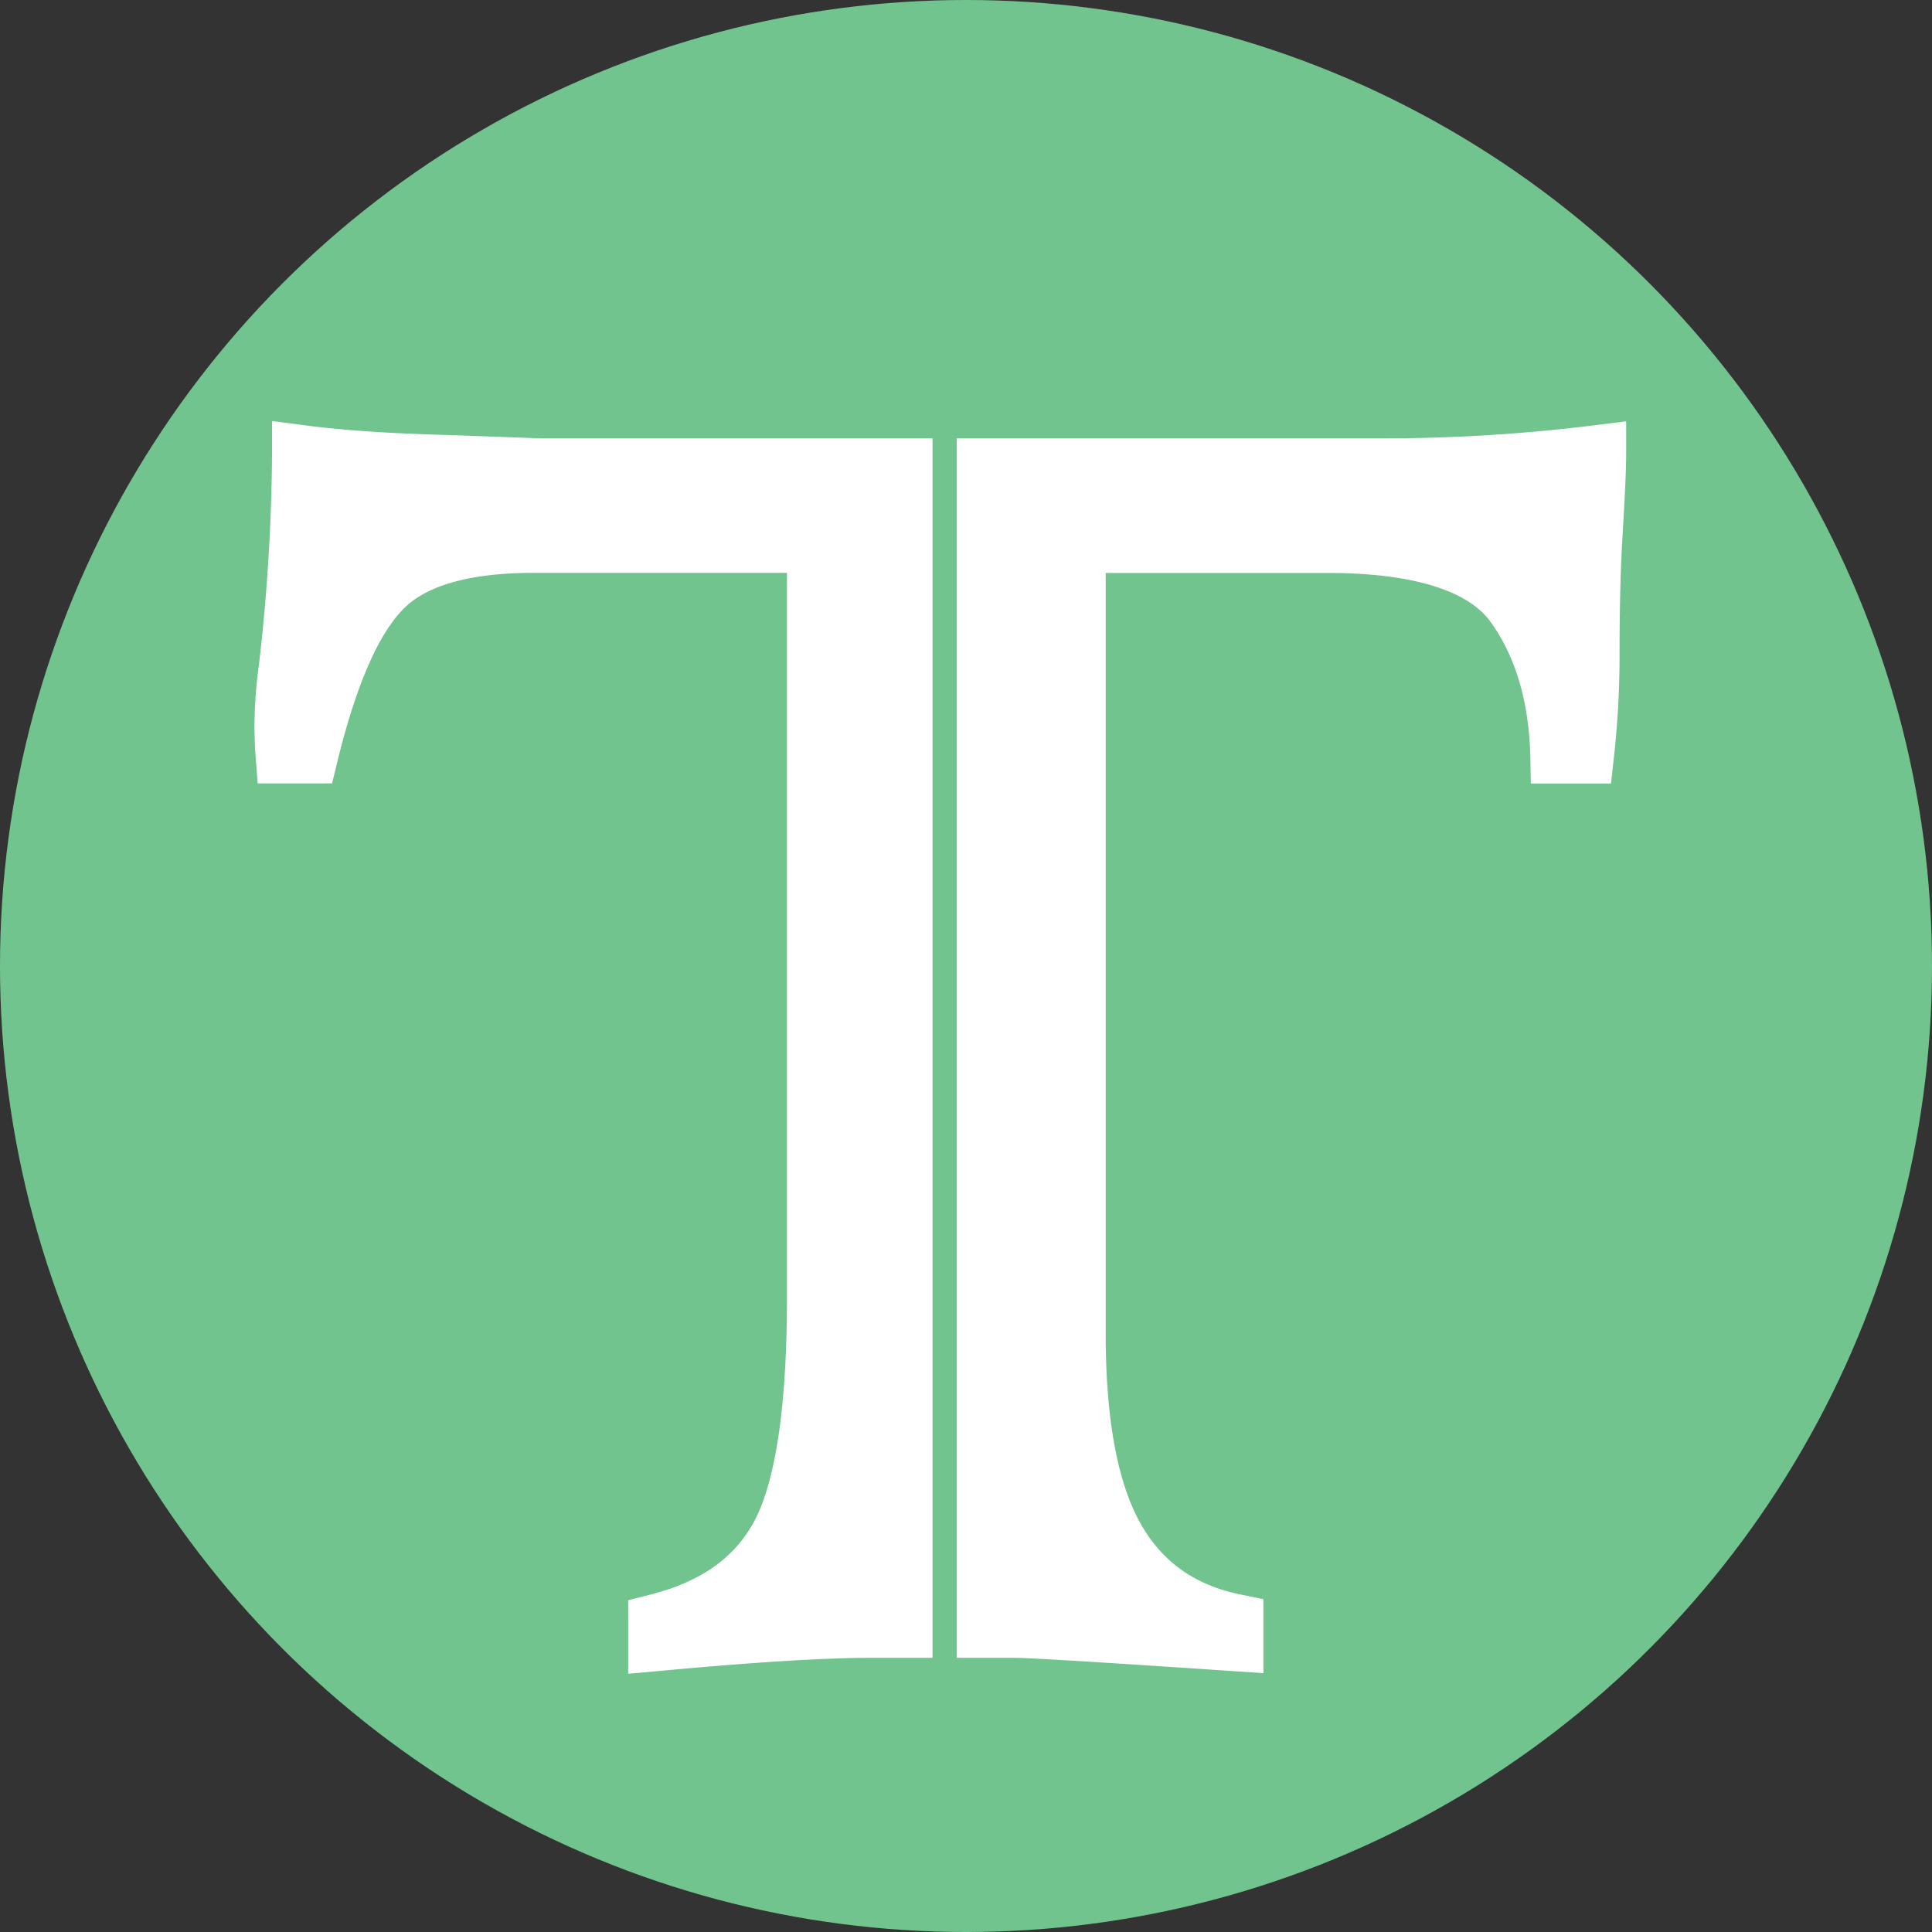<svg id="Layer_1" data-name="Layer 1" xmlns="http://www.w3.org/2000/svg" viewBox="0 0 727.2 727.2"><rect x="0" y="0" width="727.2" height="727.2" fill="#333333" stroke="none"/><defs><style>.cls-1{fill:#72c48e;}.cls-2{fill:#fff;}</style></defs><circle class="cls-1" cx="363.6" cy="363.6" r="363.6"/><path class="cls-2" d="M236.45,602.31l8.15-2.06c19.9-5,33.06-14.69,40.24-29.52,7.54-15.82,11.37-43.58,11.37-82.45V215.61h-95c-23.75,0-40.31,4.52-49.22,13.44-9.6,9.6-18,29-25,57.59l-2,8.24H97l-.77-10c-.3-3.83-.45-8-.45-12.46A180.89,180.89,0,0,1,97.49,250a721.37,721.37,0,0,0,4.9-79.22V158.46l12.22,1.61c14.21,1.88,32.26,3.11,53.64,3.65L203.44,165H351V624H327.77c-17.57,0-44.33,1.66-79.52,4.94L236.45,630ZM464,629c-60.42-4.1-78.09-5-82.28-5H360.13V165H520.34a644.16,644.16,0,0,0,79.6-4.9l12.14-1.52v12.24c0,5.51-.42,15.09-1.27,29.28-.81,12.49-1.22,28.31-1.22,47.09a345.07,345.07,0,0,1-2.15,38.12l-1.06,9.61H576.21L576,284.35C575.45,264,570.41,247,561,234c-8.73-12-30-18.35-61.39-18.35H416.18V502c0,32,4.42,56,13.13,71.47,8.14,14.44,20.44,23.17,37.59,26.69l8.63,1.77v27.84Z" transform="translate(0 0)"/><path class="cls-2" d="M203.25,175.76h137V613.21H327.77q-27,0-80.52,5v-7.47q34.44-8.72,47.31-35.28Q307,549.29,307,488.28V204.81H201.18q-40.26,0-56.86,16.6t-27.81,62.67H107q-.4-5.38-.41-11.62a171,171,0,0,1,1.66-21.16,728.52,728.52,0,0,0,5-80.52q22,2.91,54.79,3.73ZM381.72,613.21H370.93V175.76H520.34a652.09,652.09,0,0,0,80.94-5q0,7.89-1.25,28.64-1.24,19.1-1.24,47.73a335.06,335.06,0,0,1-2.08,36.93h-10q-.84-34-17-56.44-16.61-22.81-70.14-22.83H405.38V502q0,51,14.52,76.78t44.83,32v7.47Q391.26,613.21,381.72,613.21Z" transform="translate(0 0)"/></svg>
